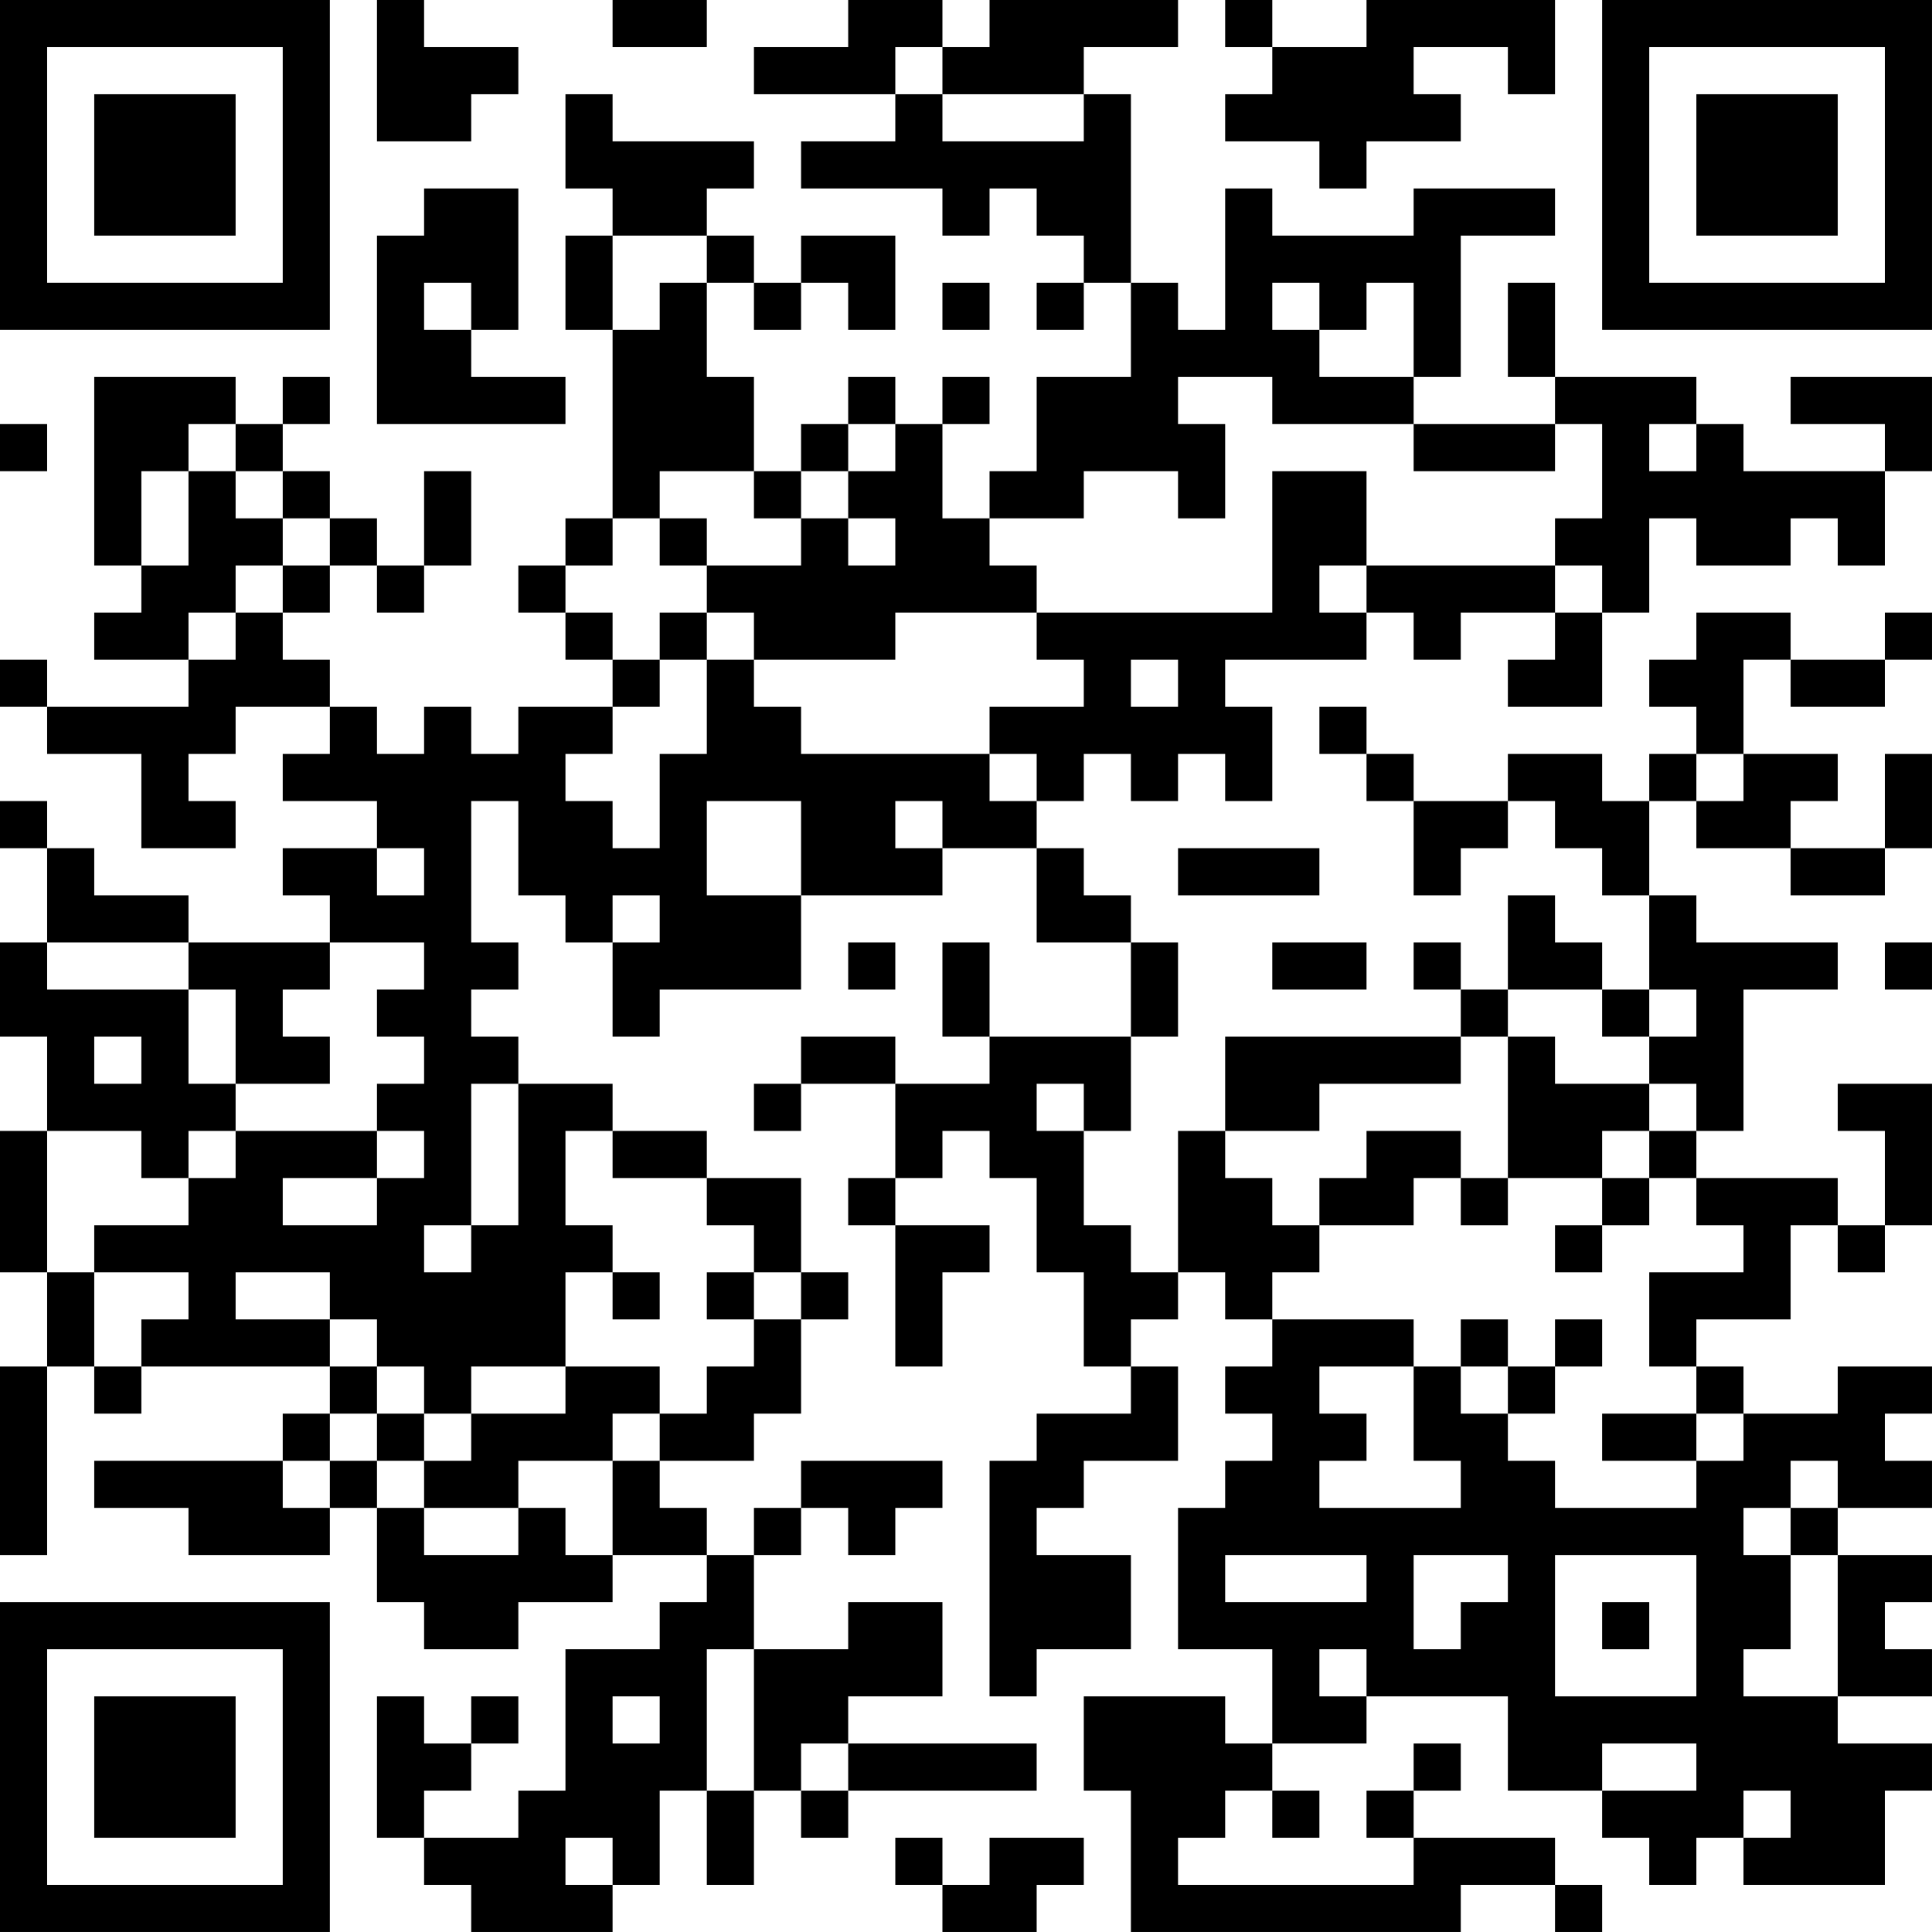 <?xml version="1.0" encoding="UTF-8"?>
<svg xmlns="http://www.w3.org/2000/svg" version="1.1" width="200" height="200" viewBox="0 0 200 200"><rect x="0" y="0" width="200" height="200" fill="#ffffff"/><g transform="scale(4.878)"><g transform="translate(0,0)"><path fill-rule="evenodd" d="M8 0L8 3L10 3L10 2L11 2L11 1L9 1L9 0ZM13 0L13 1L15 1L15 0ZM18 0L18 1L16 1L16 2L19 2L19 3L17 3L17 4L20 4L20 5L21 5L21 4L22 4L22 5L23 5L23 6L22 6L22 7L23 7L23 6L24 6L24 8L22 8L22 10L21 10L21 11L20 11L20 9L21 9L21 8L20 8L20 9L19 9L19 8L18 8L18 9L17 9L17 10L16 10L16 8L15 8L15 6L16 6L16 7L17 7L17 6L18 6L18 7L19 7L19 5L17 5L17 6L16 6L16 5L15 5L15 4L16 4L16 3L13 3L13 2L12 2L12 4L13 4L13 5L12 5L12 7L13 7L13 11L12 11L12 12L11 12L11 13L12 13L12 14L13 14L13 15L11 15L11 16L10 16L10 15L9 15L9 16L8 16L8 15L7 15L7 14L6 14L6 13L7 13L7 12L8 12L8 13L9 13L9 12L10 12L10 10L9 10L9 12L8 12L8 11L7 11L7 10L6 10L6 9L7 9L7 8L6 8L6 9L5 9L5 8L2 8L2 12L3 12L3 13L2 13L2 14L4 14L4 15L1 15L1 14L0 14L0 15L1 15L1 16L3 16L3 18L5 18L5 17L4 17L4 16L5 16L5 15L7 15L7 16L6 16L6 17L8 17L8 18L6 18L6 19L7 19L7 20L4 20L4 19L2 19L2 18L1 18L1 17L0 17L0 18L1 18L1 20L0 20L0 22L1 22L1 24L0 24L0 27L1 27L1 29L0 29L0 33L1 33L1 29L2 29L2 30L3 30L3 29L7 29L7 30L6 30L6 31L2 31L2 32L4 32L4 33L7 33L7 32L8 32L8 34L9 34L9 35L11 35L11 34L13 34L13 33L15 33L15 34L14 34L14 35L12 35L12 38L11 38L11 39L9 39L9 38L10 38L10 37L11 37L11 36L10 36L10 37L9 37L9 36L8 36L8 39L9 39L9 40L10 40L10 41L13 41L13 40L14 40L14 38L15 38L15 40L16 40L16 38L17 38L17 39L18 39L18 38L22 38L22 37L18 37L18 36L20 36L20 34L18 34L18 35L16 35L16 33L17 33L17 32L18 32L18 33L19 33L19 32L20 32L20 31L17 31L17 32L16 32L16 33L15 33L15 32L14 32L14 31L16 31L16 30L17 30L17 28L18 28L18 27L17 27L17 25L15 25L15 24L13 24L13 23L11 23L11 22L10 22L10 21L11 21L11 20L10 20L10 17L11 17L11 19L12 19L12 20L13 20L13 22L14 22L14 21L17 21L17 19L20 19L20 18L22 18L22 20L24 20L24 22L21 22L21 20L20 20L20 22L21 22L21 23L19 23L19 22L17 22L17 23L16 23L16 24L17 24L17 23L19 23L19 25L18 25L18 26L19 26L19 29L20 29L20 27L21 27L21 26L19 26L19 25L20 25L20 24L21 24L21 25L22 25L22 27L23 27L23 29L24 29L24 30L22 30L22 31L21 31L21 36L22 36L22 35L24 35L24 33L22 33L22 32L23 32L23 31L25 31L25 29L24 29L24 28L25 28L25 27L26 27L26 28L27 28L27 29L26 29L26 30L27 30L27 31L26 31L26 32L25 32L25 35L27 35L27 37L26 37L26 36L23 36L23 38L24 38L24 41L31 41L31 40L33 40L33 41L34 41L34 40L33 40L33 39L30 39L30 38L31 38L31 37L30 37L30 38L29 38L29 39L30 39L30 40L25 40L25 39L26 39L26 38L27 38L27 39L28 39L28 38L27 38L27 37L29 37L29 36L32 36L32 38L34 38L34 39L35 39L35 40L36 40L36 39L37 39L37 40L40 40L40 38L41 38L41 37L39 37L39 36L41 36L41 35L40 35L40 34L41 34L41 33L39 33L39 32L41 32L41 31L40 31L40 30L41 30L41 29L39 29L39 30L37 30L37 29L36 29L36 28L38 28L38 26L39 26L39 27L40 27L40 26L41 26L41 23L39 23L39 24L40 24L40 26L39 26L39 25L36 25L36 24L37 24L37 21L39 21L39 20L36 20L36 19L35 19L35 17L36 17L36 18L38 18L38 19L40 19L40 18L41 18L41 16L40 16L40 18L38 18L38 17L39 17L39 16L37 16L37 14L38 14L38 15L40 15L40 14L41 14L41 13L40 13L40 14L38 14L38 13L36 13L36 14L35 14L35 15L36 15L36 16L35 16L35 17L34 17L34 16L32 16L32 17L30 17L30 16L29 16L29 15L28 15L28 16L29 16L29 17L30 17L30 19L31 19L31 18L32 18L32 17L33 17L33 18L34 18L34 19L35 19L35 21L34 21L34 20L33 20L33 19L32 19L32 21L31 21L31 20L30 20L30 21L31 21L31 22L26 22L26 24L25 24L25 27L24 27L24 26L23 26L23 24L24 24L24 22L25 22L25 20L24 20L24 19L23 19L23 18L22 18L22 17L23 17L23 16L24 16L24 17L25 17L25 16L26 16L26 17L27 17L27 15L26 15L26 14L29 14L29 13L30 13L30 14L31 14L31 13L33 13L33 14L32 14L32 15L34 15L34 13L35 13L35 11L36 11L36 12L38 12L38 11L39 11L39 12L40 12L40 10L41 10L41 8L38 8L38 9L40 9L40 10L37 10L37 9L36 9L36 8L33 8L33 6L32 6L32 8L33 8L33 9L30 9L30 8L31 8L31 5L33 5L33 4L30 4L30 5L27 5L27 4L26 4L26 7L25 7L25 6L24 6L24 2L23 2L23 1L25 1L25 0L21 0L21 1L20 1L20 0ZM26 0L26 1L27 1L27 2L26 2L26 3L28 3L28 4L29 4L29 3L31 3L31 2L30 2L30 1L32 1L32 2L33 2L33 0L29 0L29 1L27 1L27 0ZM19 1L19 2L20 2L20 3L23 3L23 2L20 2L20 1ZM9 4L9 5L8 5L8 9L12 9L12 8L10 8L10 7L11 7L11 4ZM13 5L13 7L14 7L14 6L15 6L15 5ZM9 6L9 7L10 7L10 6ZM20 6L20 7L21 7L21 6ZM27 6L27 7L28 7L28 8L30 8L30 6L29 6L29 7L28 7L28 6ZM25 8L25 9L26 9L26 11L25 11L25 10L23 10L23 11L21 11L21 12L22 12L22 13L19 13L19 14L16 14L16 13L15 13L15 12L17 12L17 11L18 11L18 12L19 12L19 11L18 11L18 10L19 10L19 9L18 9L18 10L17 10L17 11L16 11L16 10L14 10L14 11L13 11L13 12L12 12L12 13L13 13L13 14L14 14L14 15L13 15L13 16L12 16L12 17L13 17L13 18L14 18L14 16L15 16L15 14L16 14L16 15L17 15L17 16L21 16L21 17L22 17L22 16L21 16L21 15L23 15L23 14L22 14L22 13L27 13L27 10L29 10L29 12L28 12L28 13L29 13L29 12L33 12L33 13L34 13L34 12L33 12L33 11L34 11L34 9L33 9L33 10L30 10L30 9L27 9L27 8ZM0 9L0 10L1 10L1 9ZM4 9L4 10L3 10L3 12L4 12L4 10L5 10L5 11L6 11L6 12L5 12L5 13L4 13L4 14L5 14L5 13L6 13L6 12L7 12L7 11L6 11L6 10L5 10L5 9ZM35 9L35 10L36 10L36 9ZM14 11L14 12L15 12L15 11ZM14 13L14 14L15 14L15 13ZM24 14L24 15L25 15L25 14ZM36 16L36 17L37 17L37 16ZM15 17L15 19L17 19L17 17ZM19 17L19 18L20 18L20 17ZM8 18L8 19L9 19L9 18ZM25 18L25 19L28 19L28 18ZM13 19L13 20L14 20L14 19ZM1 20L1 21L4 21L4 23L5 23L5 24L4 24L4 25L3 25L3 24L1 24L1 27L2 27L2 29L3 29L3 28L4 28L4 27L2 27L2 26L4 26L4 25L5 25L5 24L8 24L8 25L6 25L6 26L8 26L8 25L9 25L9 24L8 24L8 23L9 23L9 22L8 22L8 21L9 21L9 20L7 20L7 21L6 21L6 22L7 22L7 23L5 23L5 21L4 21L4 20ZM18 20L18 21L19 21L19 20ZM27 20L27 21L29 21L29 20ZM40 20L40 21L41 21L41 20ZM32 21L32 22L31 22L31 23L28 23L28 24L26 24L26 25L27 25L27 26L28 26L28 27L27 27L27 28L30 28L30 29L28 29L28 30L29 30L29 31L28 31L28 32L31 32L31 31L30 31L30 29L31 29L31 30L32 30L32 31L33 31L33 32L36 32L36 31L37 31L37 30L36 30L36 29L35 29L35 27L37 27L37 26L36 26L36 25L35 25L35 24L36 24L36 23L35 23L35 22L36 22L36 21L35 21L35 22L34 22L34 21ZM2 22L2 23L3 23L3 22ZM32 22L32 25L31 25L31 24L29 24L29 25L28 25L28 26L30 26L30 25L31 25L31 26L32 26L32 25L34 25L34 26L33 26L33 27L34 27L34 26L35 26L35 25L34 25L34 24L35 24L35 23L33 23L33 22ZM10 23L10 26L9 26L9 27L10 27L10 26L11 26L11 23ZM22 23L22 24L23 24L23 23ZM12 24L12 26L13 26L13 27L12 27L12 29L10 29L10 30L9 30L9 29L8 29L8 28L7 28L7 27L5 27L5 28L7 28L7 29L8 29L8 30L7 30L7 31L6 31L6 32L7 32L7 31L8 31L8 32L9 32L9 33L11 33L11 32L12 32L12 33L13 33L13 31L14 31L14 30L15 30L15 29L16 29L16 28L17 28L17 27L16 27L16 26L15 26L15 25L13 25L13 24ZM13 27L13 28L14 28L14 27ZM15 27L15 28L16 28L16 27ZM31 28L31 29L32 29L32 30L33 30L33 29L34 29L34 28L33 28L33 29L32 29L32 28ZM12 29L12 30L10 30L10 31L9 31L9 30L8 30L8 31L9 31L9 32L11 32L11 31L13 31L13 30L14 30L14 29ZM34 30L34 31L36 31L36 30ZM38 31L38 32L37 32L37 33L38 33L38 35L37 35L37 36L39 36L39 33L38 33L38 32L39 32L39 31ZM26 33L26 34L29 34L29 33ZM30 33L30 35L31 35L31 34L32 34L32 33ZM33 33L33 36L36 36L36 33ZM34 34L34 35L35 35L35 34ZM15 35L15 38L16 38L16 35ZM28 35L28 36L29 36L29 35ZM13 36L13 37L14 37L14 36ZM17 37L17 38L18 38L18 37ZM34 37L34 38L36 38L36 37ZM37 38L37 39L38 39L38 38ZM12 39L12 40L13 40L13 39ZM19 39L19 40L20 40L20 41L22 41L22 40L23 40L23 39L21 39L21 40L20 40L20 39ZM0 0L0 7L7 7L7 0ZM1 1L1 6L6 6L6 1ZM2 2L2 5L5 5L5 2ZM34 0L34 7L41 7L41 0ZM35 1L35 6L40 6L40 1ZM36 2L36 5L39 5L39 2ZM0 34L0 41L7 41L7 34ZM1 35L1 40L6 40L6 35ZM2 36L2 39L5 39L5 36Z" fill="#000000"/></g></g></svg>
